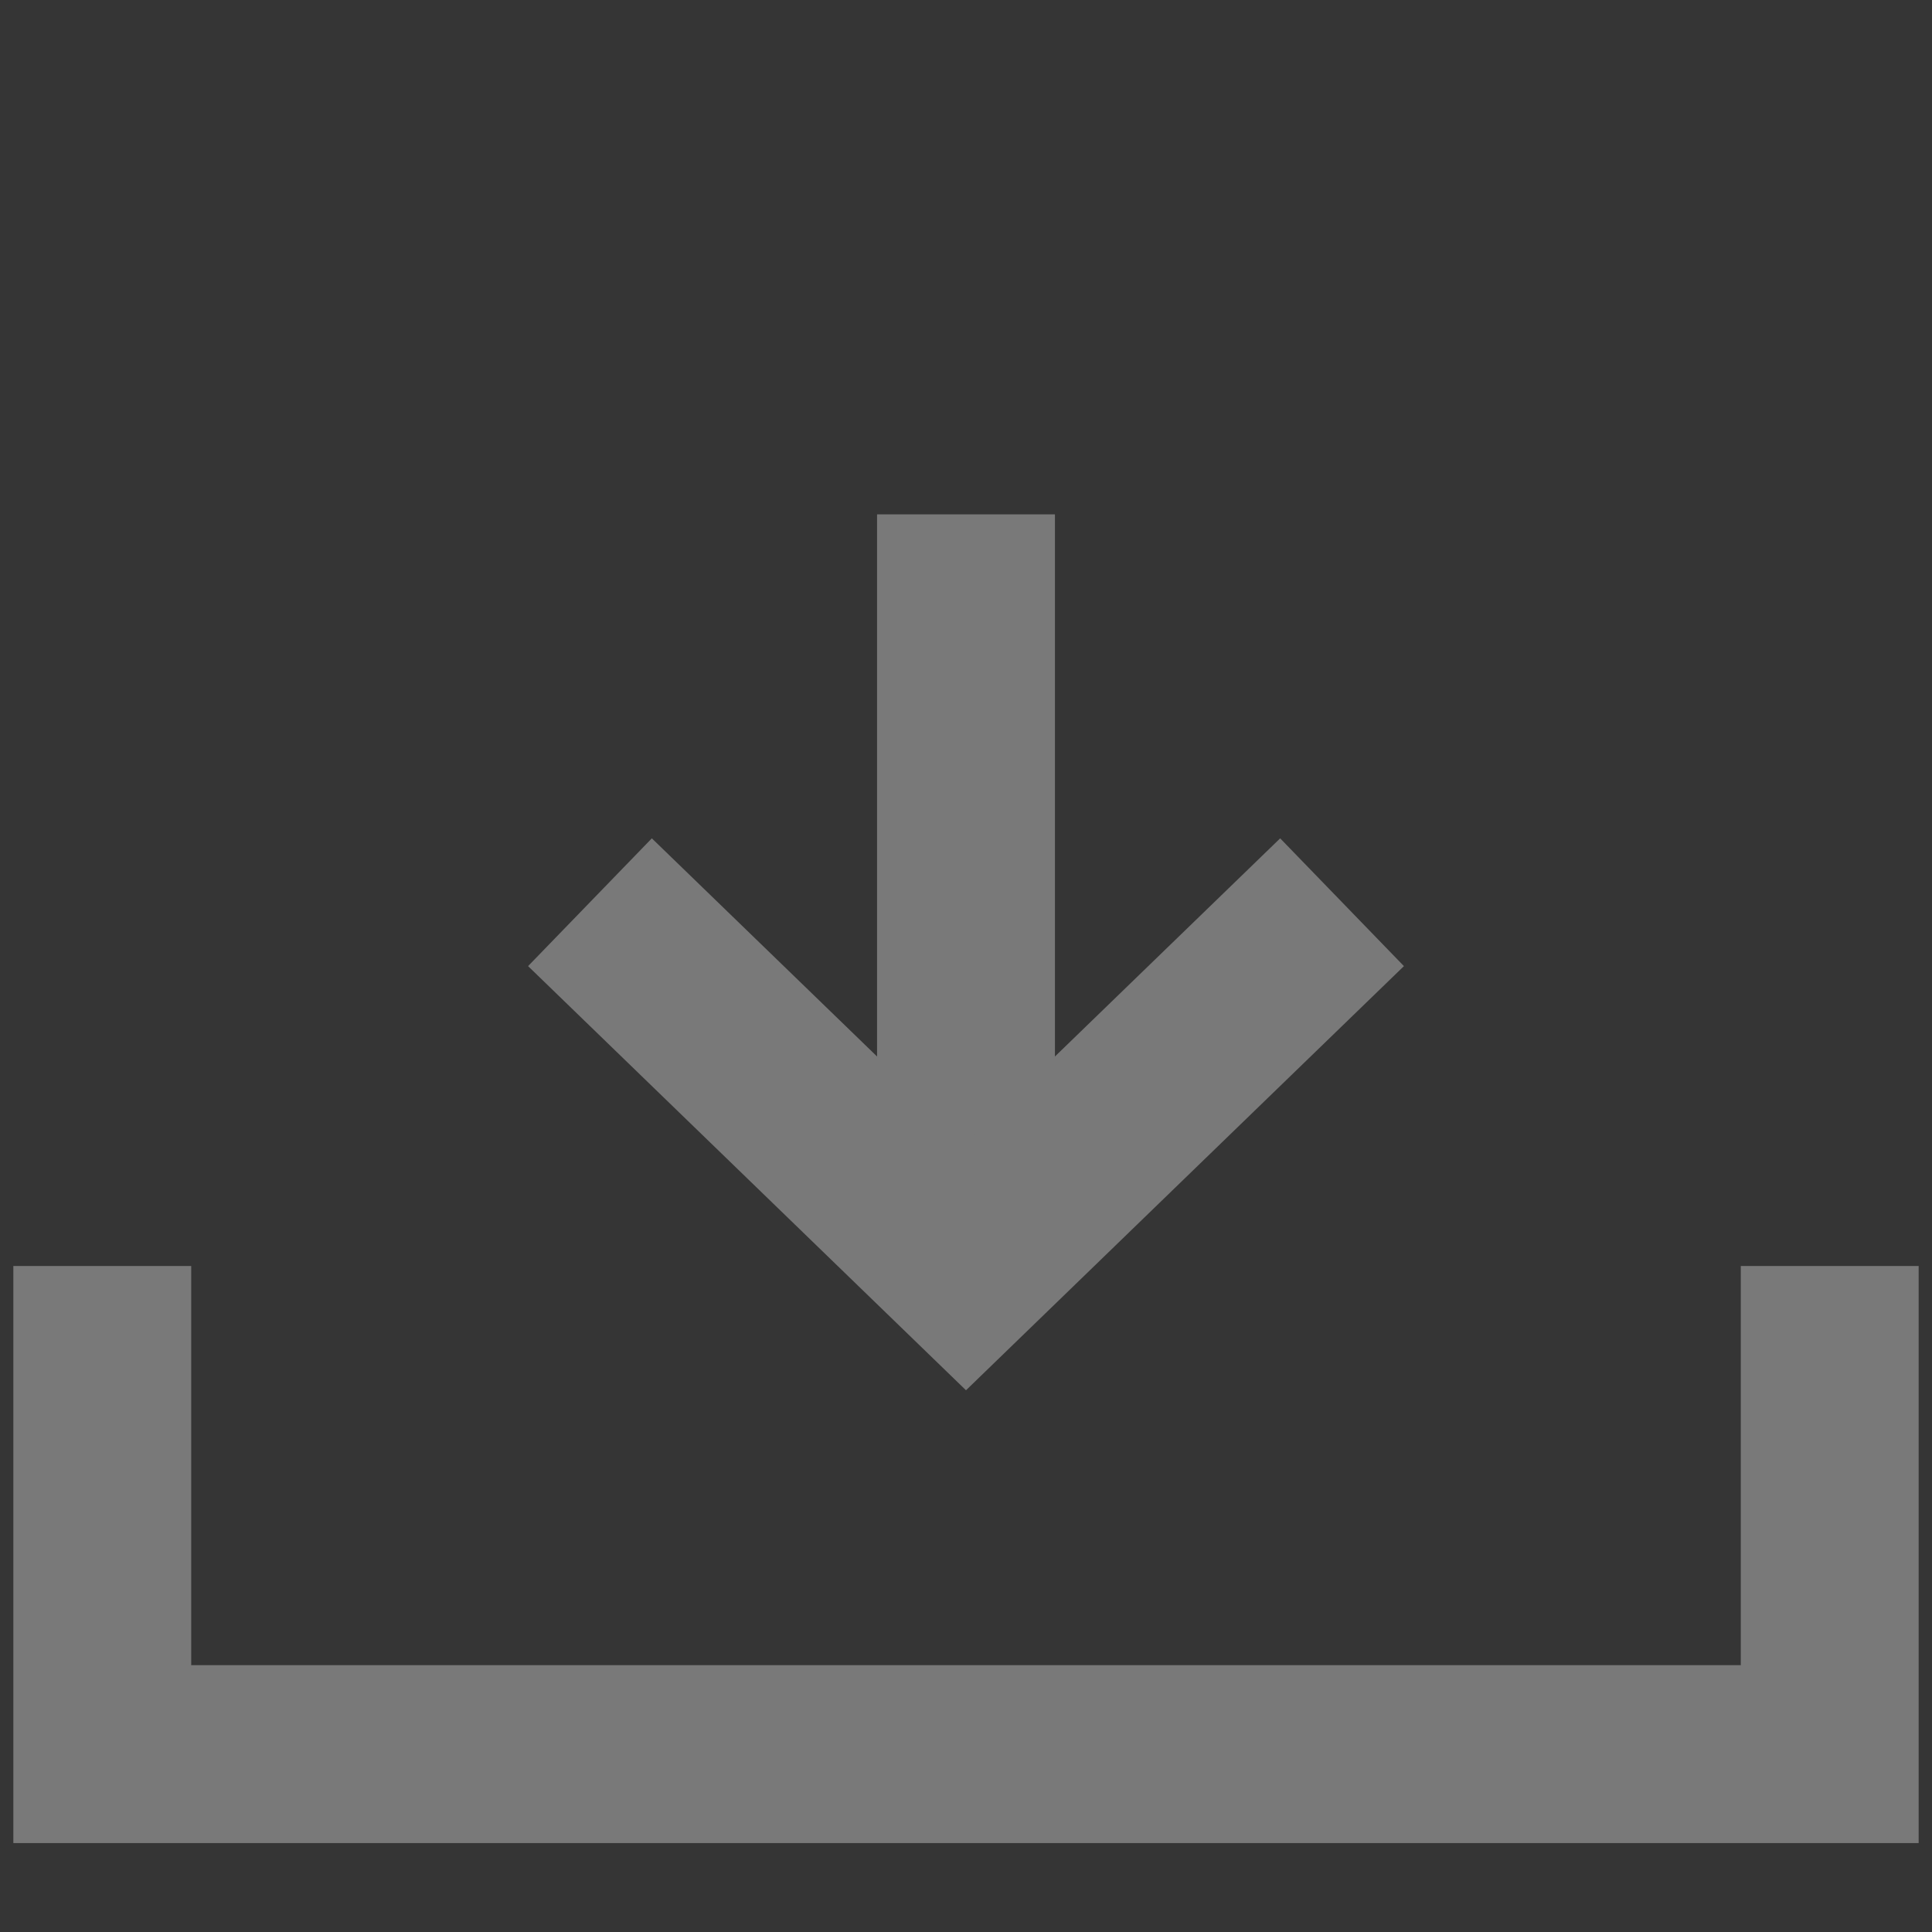 <?xml version="1.0" encoding="utf-8"?>
<!-- Generator: Adobe Illustrator 25.4.0, SVG Export Plug-In . SVG Version: 6.00 Build 0)  -->
<svg version="1.1" id="Layer_1" xmlns="http://www.w3.org/2000/svg" xmlns:xlink="http://www.w3.org/1999/xlink" x="0px" y="0px"
	 viewBox="0 0 21.722 21.722" enable-background="new 0 0 21.722 21.722" xml:space="preserve">
<rect x="0" y="0" width="21.722" height="21.722" fill="#333333" stroke="none"/>
<rect x="0.001" y="0.001" opacity="0.01" fill="#F9F9F9" width="21.72" height="21.72"/>
<g>
	<polyline fill="none" stroke="#797979" stroke-width="2" stroke-miterlimit="10" points="1.15,14.234 1.15,19.722 
		20.572,19.722 20.572,14.234 	"/>
	<g>
		
			<line fill="none" stroke="#797979" stroke-width="2" stroke-miterlimit="10" x1="10.861" y1="5.783" x2="10.861" y2="14.239"/>
		<polyline fill="none" stroke="#797979" stroke-width="2" stroke-miterlimit="10" points="6.633,10.144 
			10.861,14.239 15.089,10.144 		"/>
	</g>
</g>
</svg>
